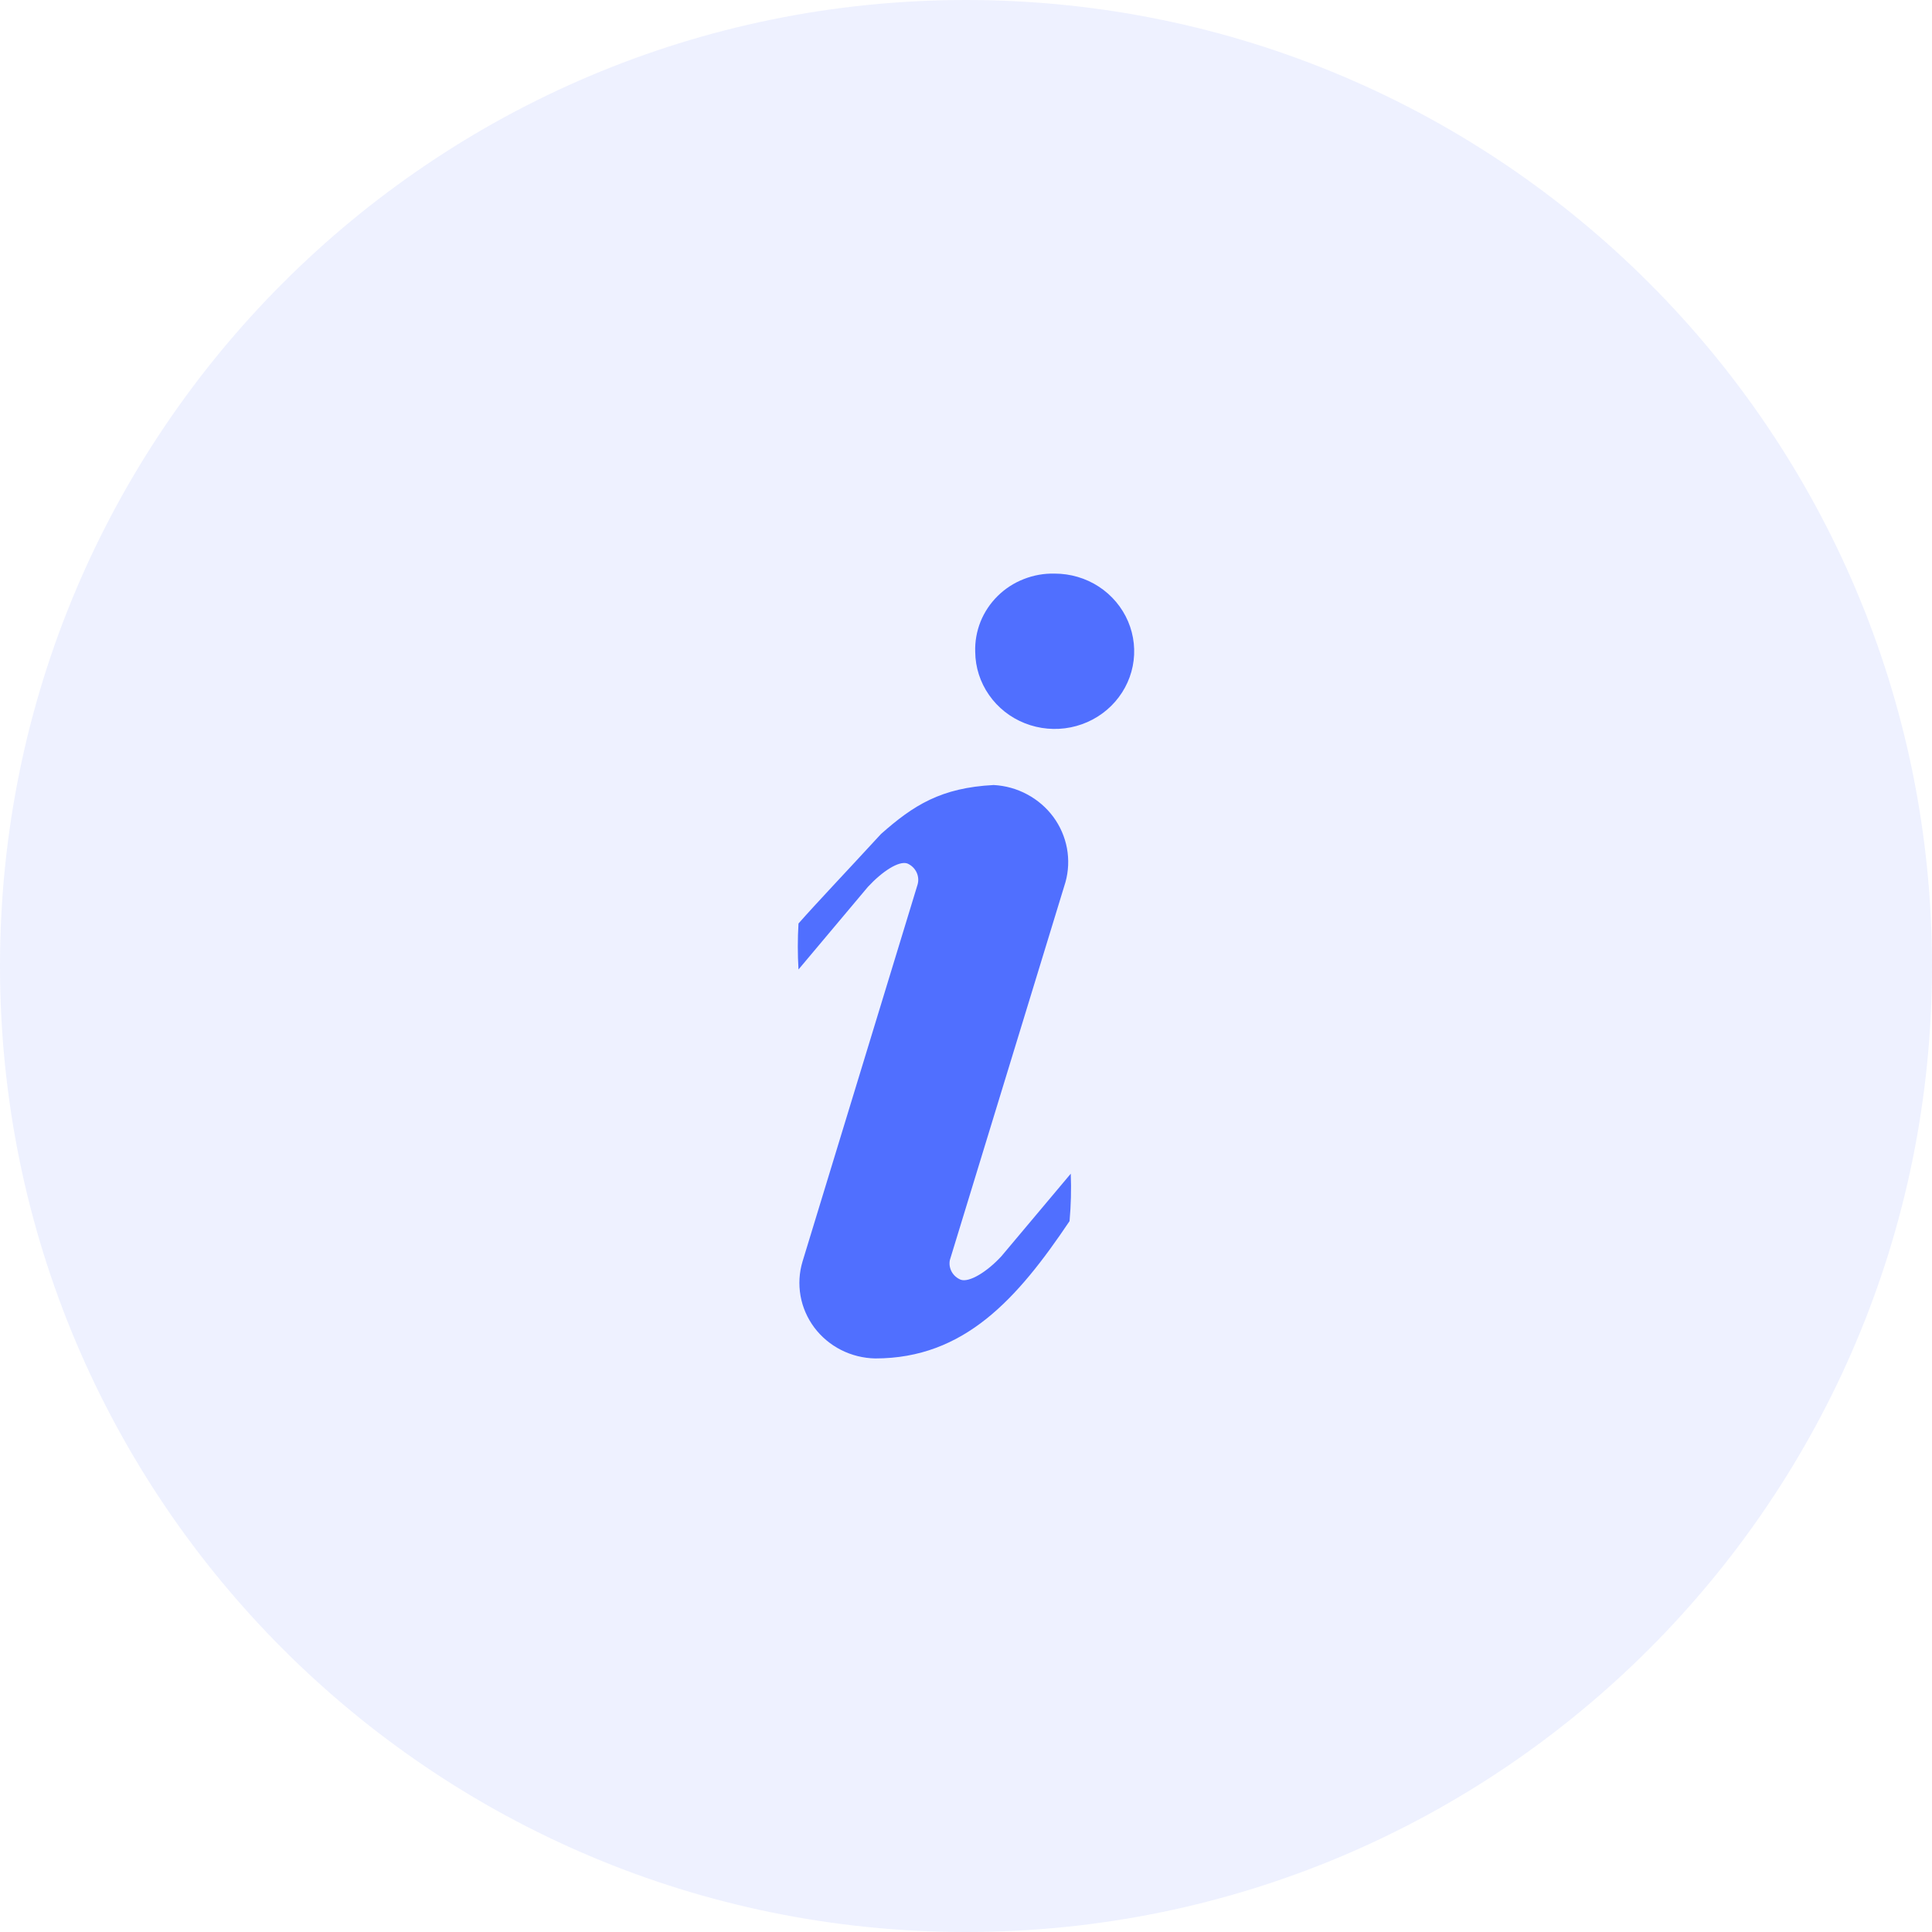 <svg width="40" height="40" viewBox="0 0 40 40" fill="none" xmlns="http://www.w3.org/2000/svg">
<path d="M20 40C31.046 40 40 31.046 40 20C40 8.954 31.046 0 20 0C8.954 0 0 8.954 0 20C0 31.046 8.954 40 20 40Z" fill="#506FFF" fill-opacity="0.1"/>
<path d="M20.191 13.5C20.194 13.817 20.294 14.127 20.477 14.389C20.659 14.651 20.917 14.855 21.218 14.974C21.519 15.093 21.85 15.123 22.168 15.059C22.486 14.995 22.777 14.841 23.006 14.615C23.234 14.389 23.39 14.103 23.452 13.791C23.514 13.48 23.48 13.157 23.355 12.864C23.23 12.572 23.019 12.321 22.749 12.145C22.479 11.969 22.161 11.876 21.837 11.876C21.618 11.87 21.4 11.909 21.197 11.989C20.993 12.068 20.809 12.188 20.655 12.34C20.501 12.492 20.38 12.674 20.3 12.873C20.221 13.073 20.183 13.286 20.191 13.5ZM16.532 19.12C16.513 19.437 16.513 19.755 16.532 20.072L17.968 18.363C18.265 18.042 18.608 17.817 18.785 17.877C18.871 17.914 18.94 17.981 18.979 18.066C19.017 18.15 19.022 18.245 18.992 18.332L16.616 26.117C16.546 26.348 16.532 26.591 16.574 26.829C16.616 27.066 16.714 27.29 16.859 27.485C17.005 27.679 17.194 27.838 17.413 27.949C17.632 28.06 17.873 28.12 18.12 28.125C19.967 28.125 21.064 26.889 22.144 25.282C22.173 24.956 22.182 24.627 22.169 24.3L20.733 26.009C20.436 26.332 20.067 26.558 19.89 26.495C19.81 26.462 19.745 26.404 19.704 26.331C19.663 26.256 19.649 26.171 19.666 26.088L22.059 18.265C22.123 18.036 22.133 17.795 22.09 17.561C22.046 17.327 21.95 17.106 21.808 16.913C21.665 16.72 21.48 16.561 21.267 16.447C21.053 16.332 20.817 16.266 20.573 16.253C19.483 16.309 18.912 16.672 18.241 17.266C17.452 18.123 16.899 18.703 16.532 19.12Z" fill="#506FFF"/>
</svg>
